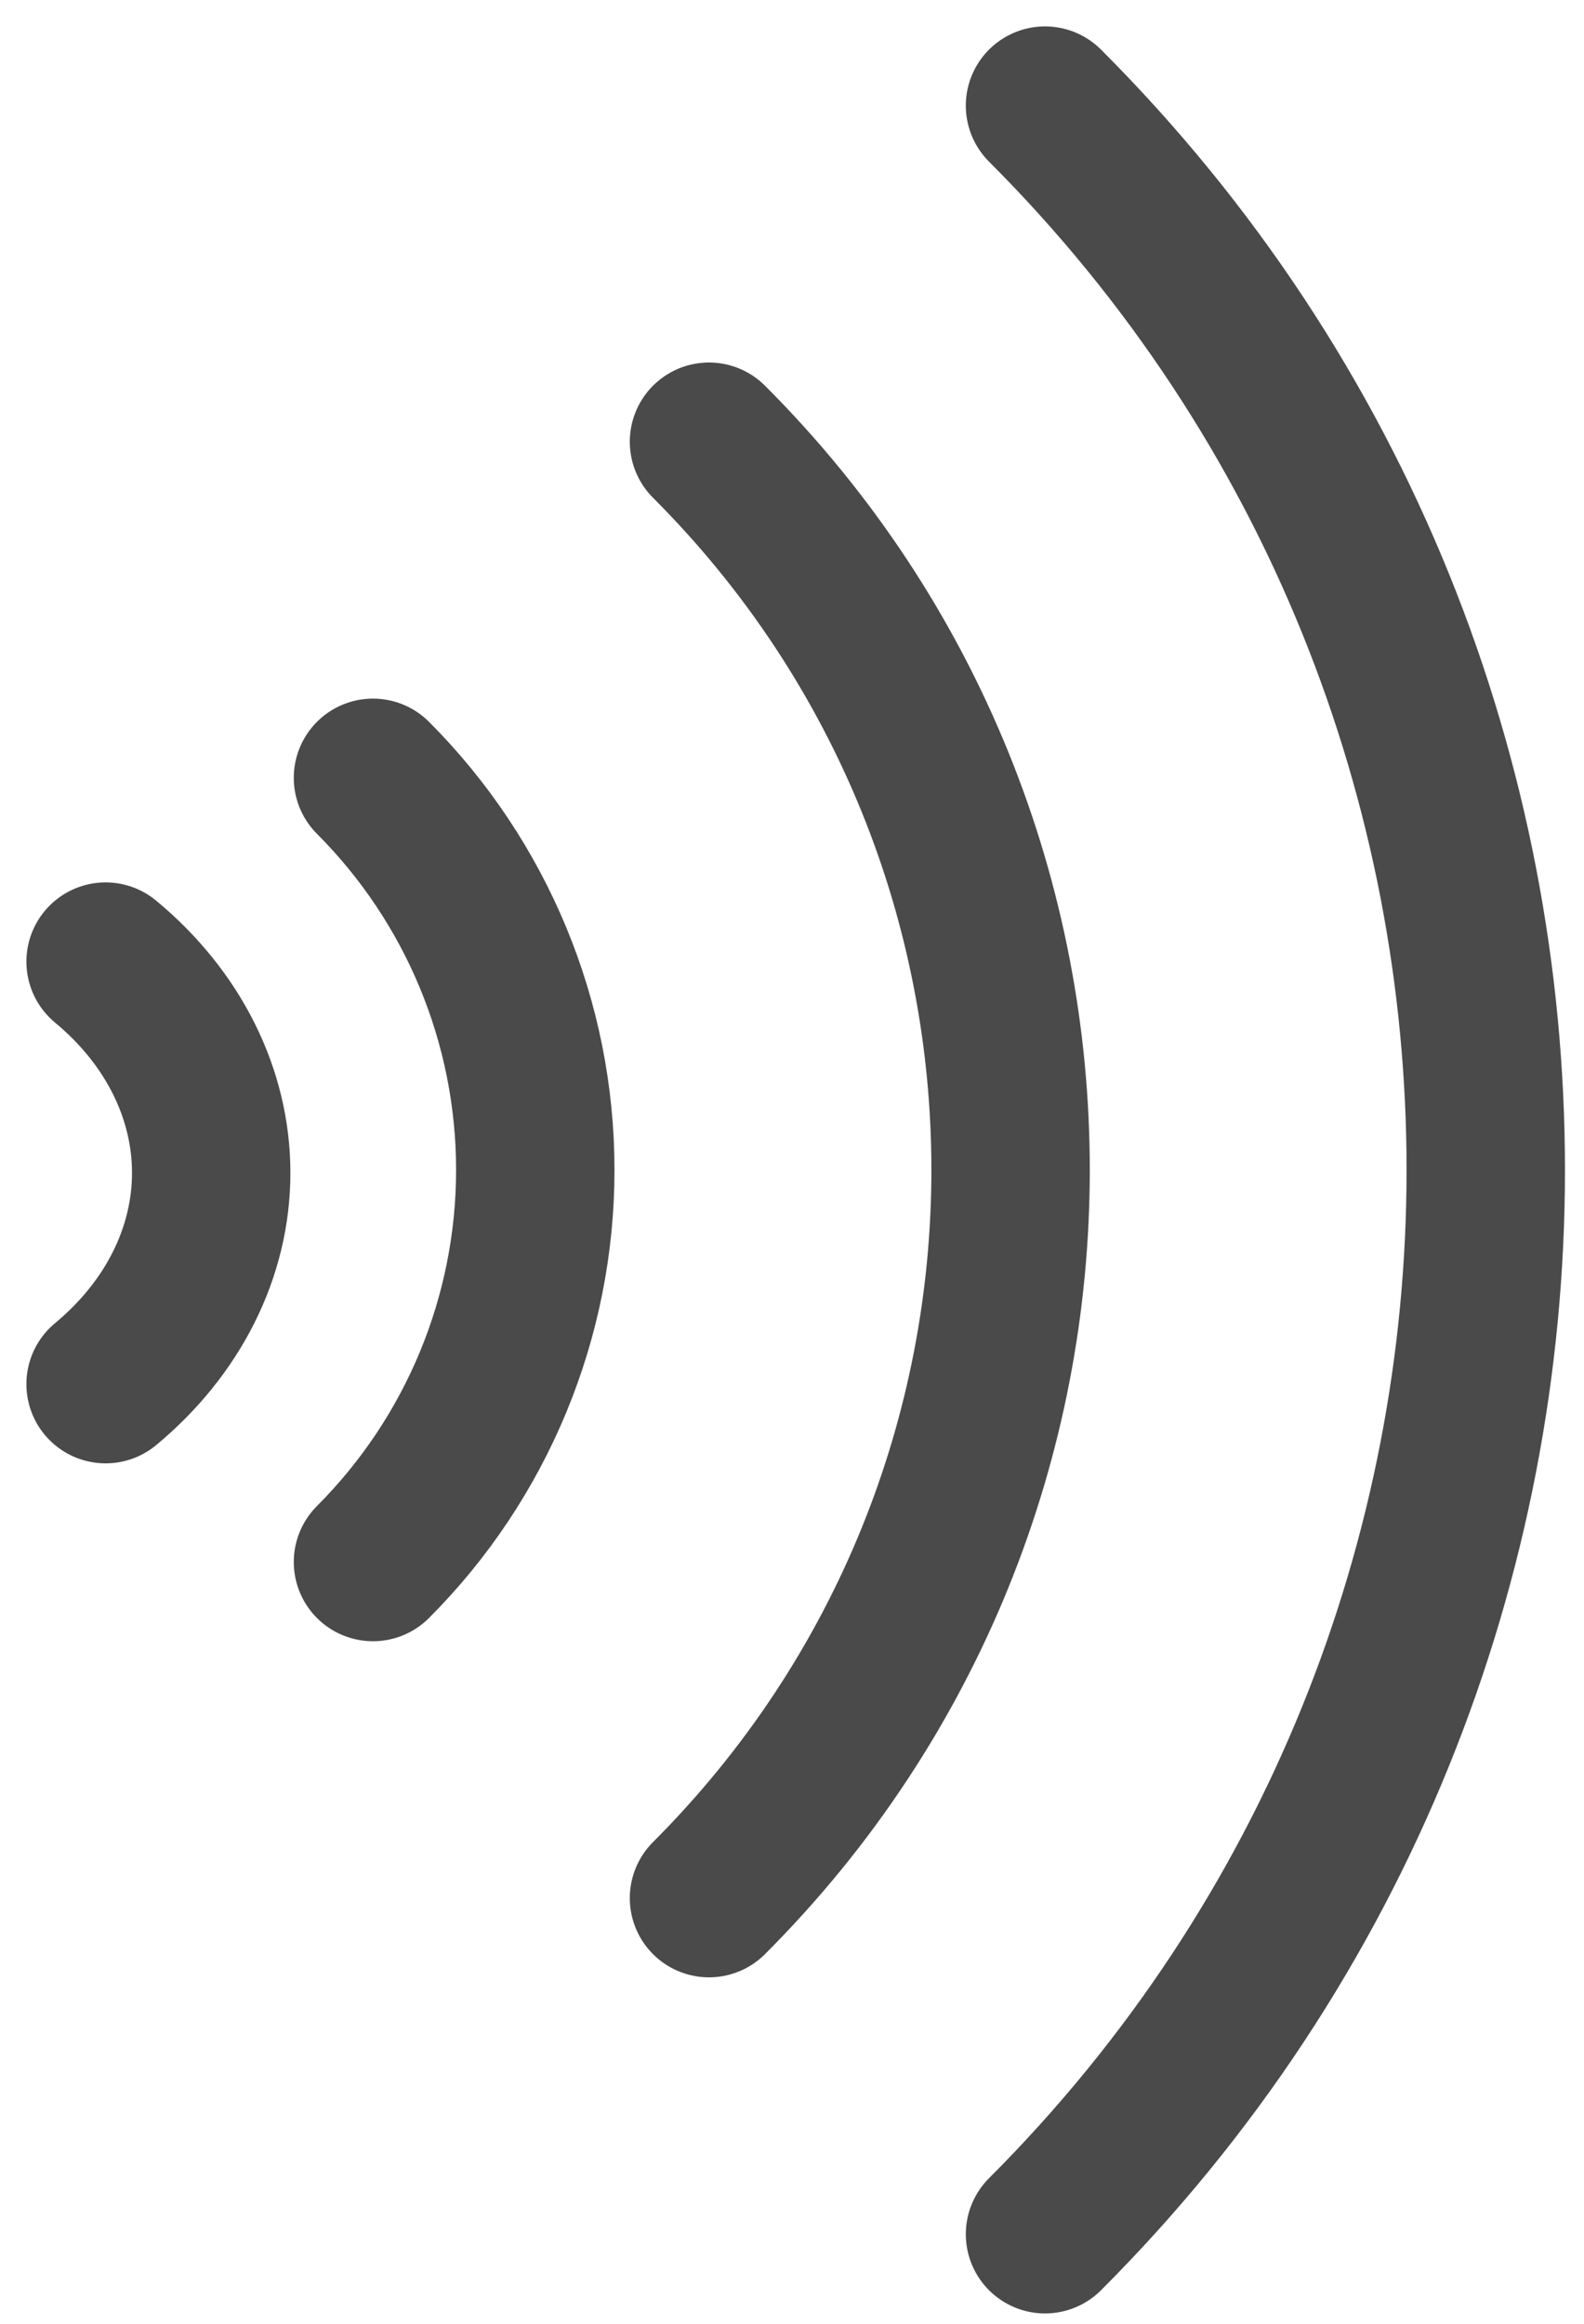 <svg width="15" height="22" viewBox="0 0 15 22" fill="none" xmlns="http://www.w3.org/2000/svg">
<path d="M3.532 7.364C4.516 8.349 5.069 9.684 5.069 11.076C5.069 12.468 4.516 13.803 3.532 14.788M6.714 4.182C10.522 7.989 10.522 14.162 6.714 17.97M9.896 1C15.461 6.565 15.461 15.587 9.896 21.152" stroke="#4A4A4A" stroke-width="1.5" stroke-linecap="round" stroke-linejoin="round"/>
<path d="M1 9.104C1.64 9.634 2 10.354 2 11.104C2 11.854 1.64 12.573 1 13.104" stroke="#4A4A4A" stroke-width="1.5" stroke-linecap="round" stroke-linejoin="round"/>
</svg>
